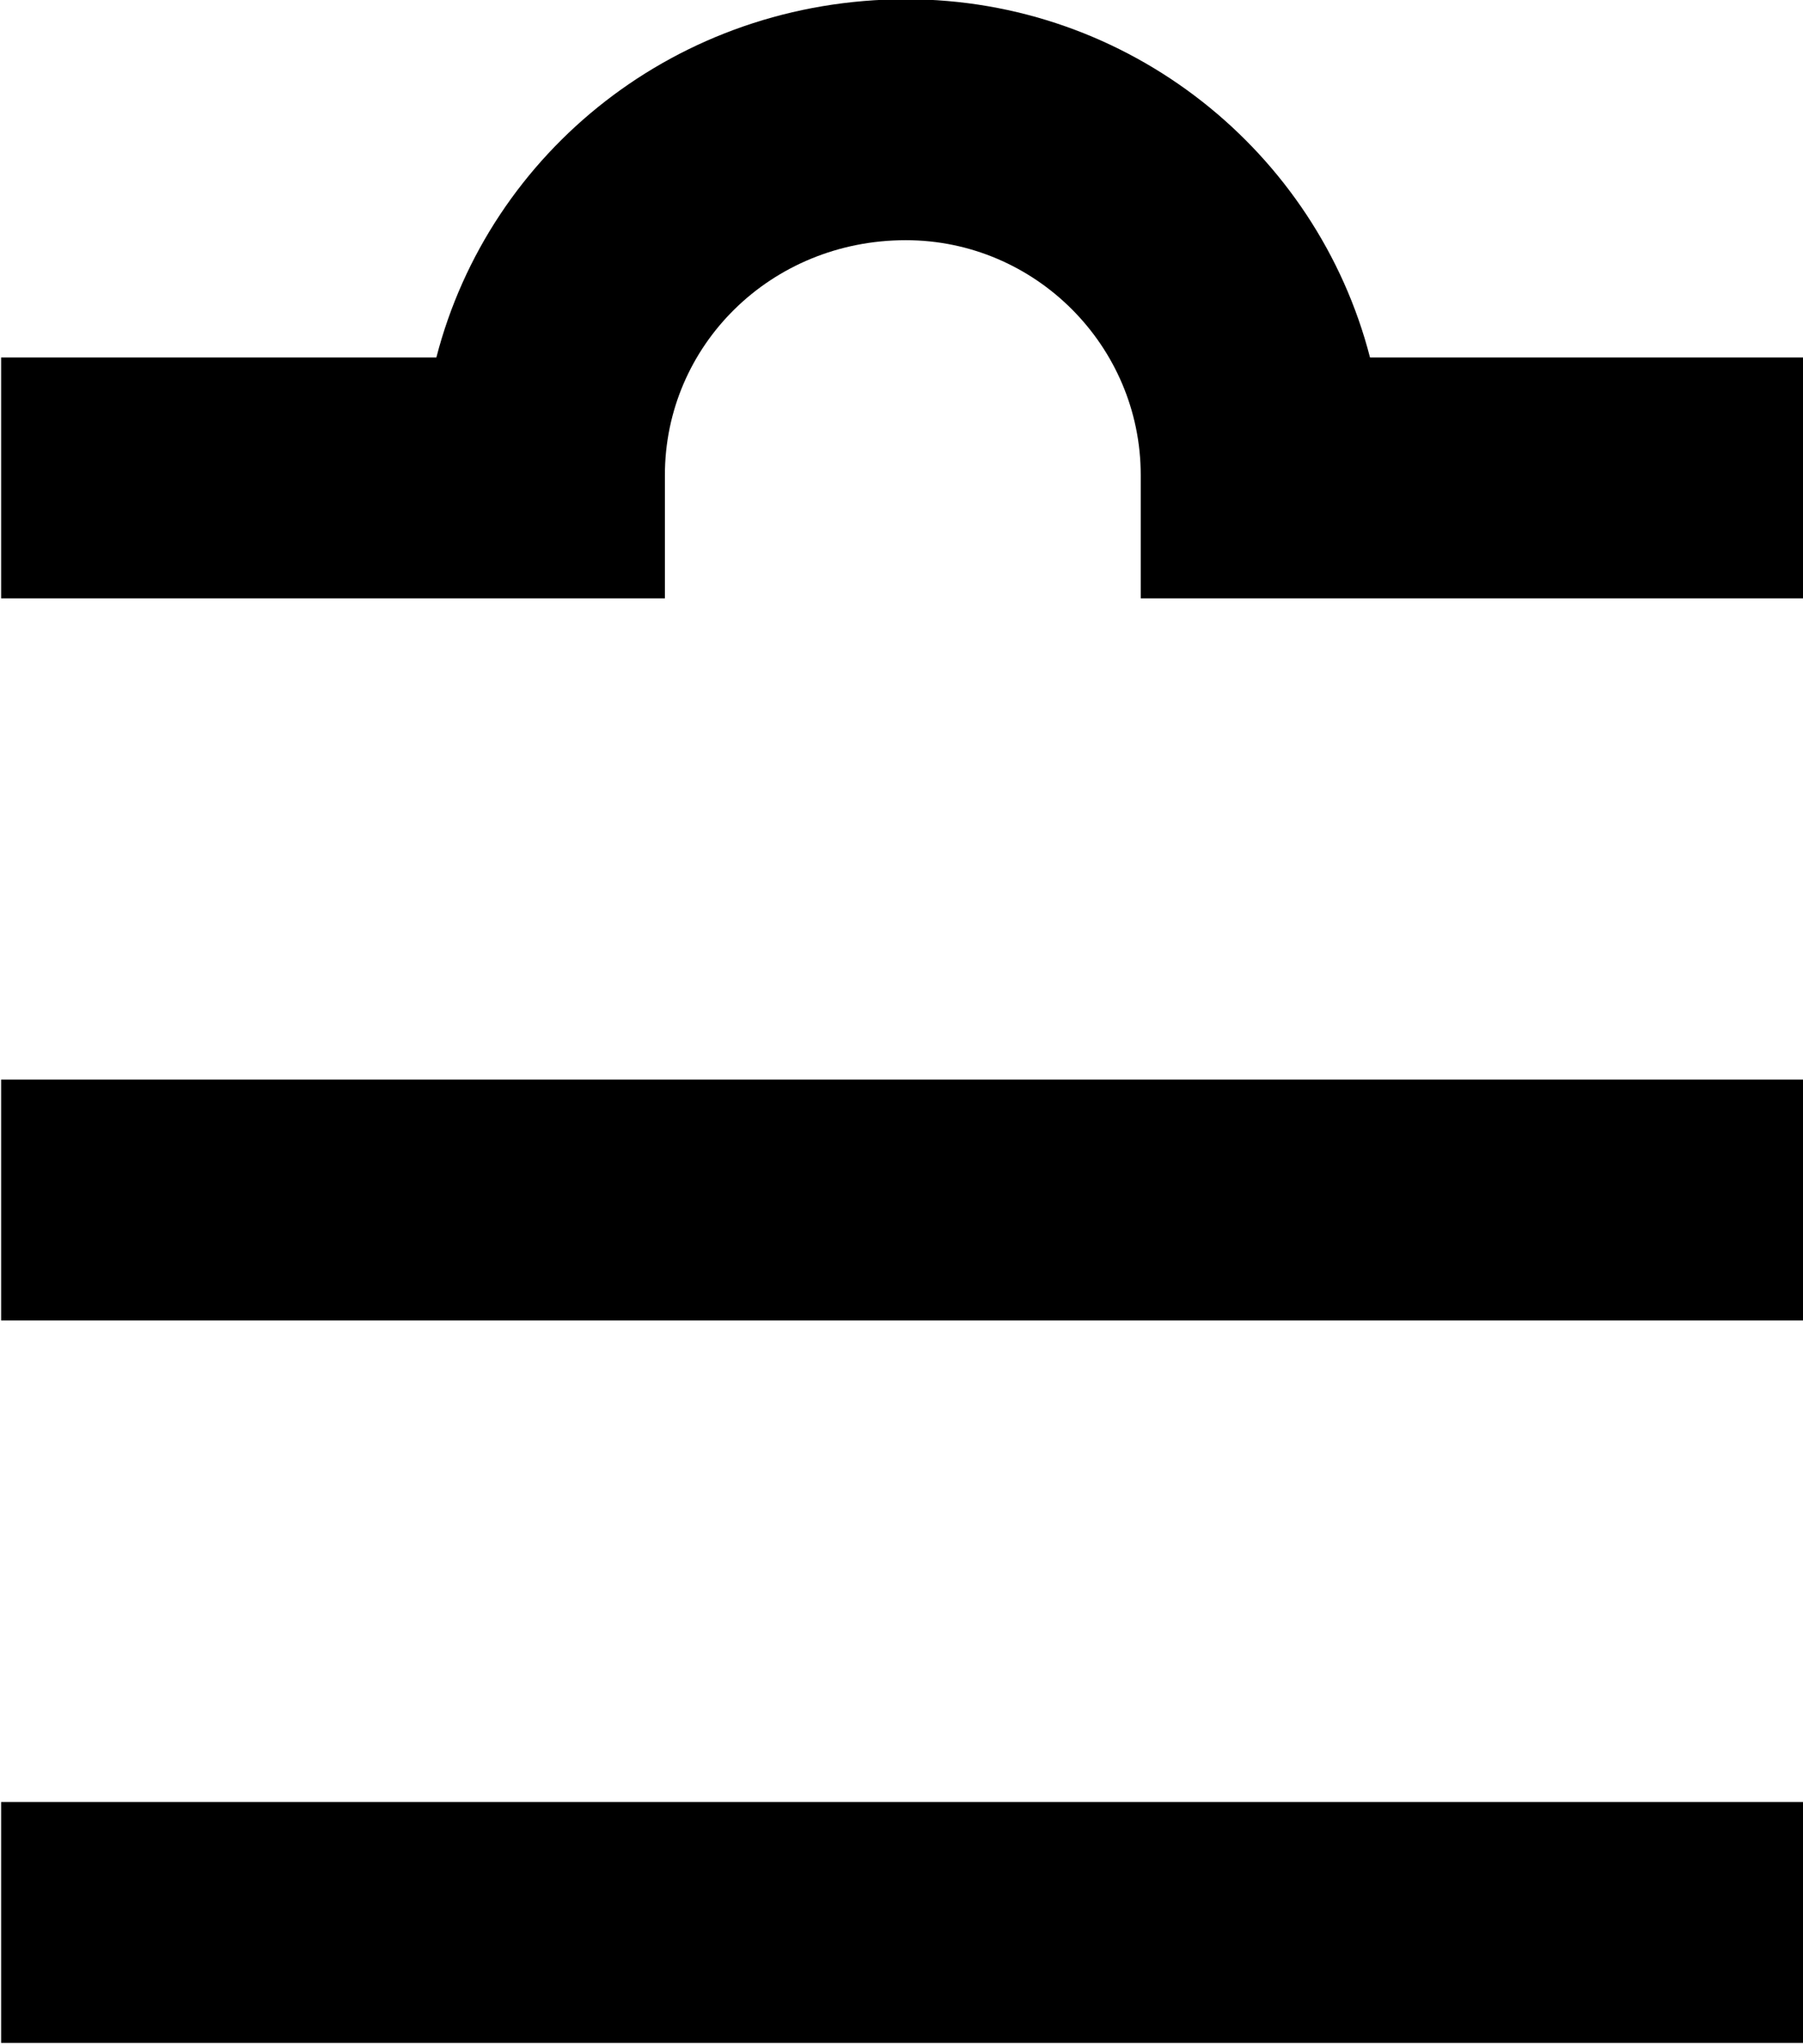 <?xml version="1.0" encoding="UTF-8"?>
<svg fill="#000000" version="1.1" viewBox="0 0 4.797 5.438" xmlns="http://www.w3.org/2000/svg" xmlns:xlink="http://www.w3.org/1999/xlink">
<defs>
<g id="a">
<path d="m0.891-4.984v0.641h1.766v-0.328c0-0.344 0.281-0.625 0.641-0.625 0.344 0 0.625 0.281 0.625 0.625v0.328h1.766v-0.641h-1.156c-0.141-0.547-0.641-0.953-1.234-0.953-0.609 0-1.109 0.406-1.25 0.953zm0 2.562h4.797v-0.641h-4.797zm0 1.922h4.797v-0.641h-4.797z"/>
</g>
</defs>
<g transform="translate(-149.6 -128.83)">
<use x="148.712" y="134.765" xlink:href="#a"/>
</g>
</svg>
